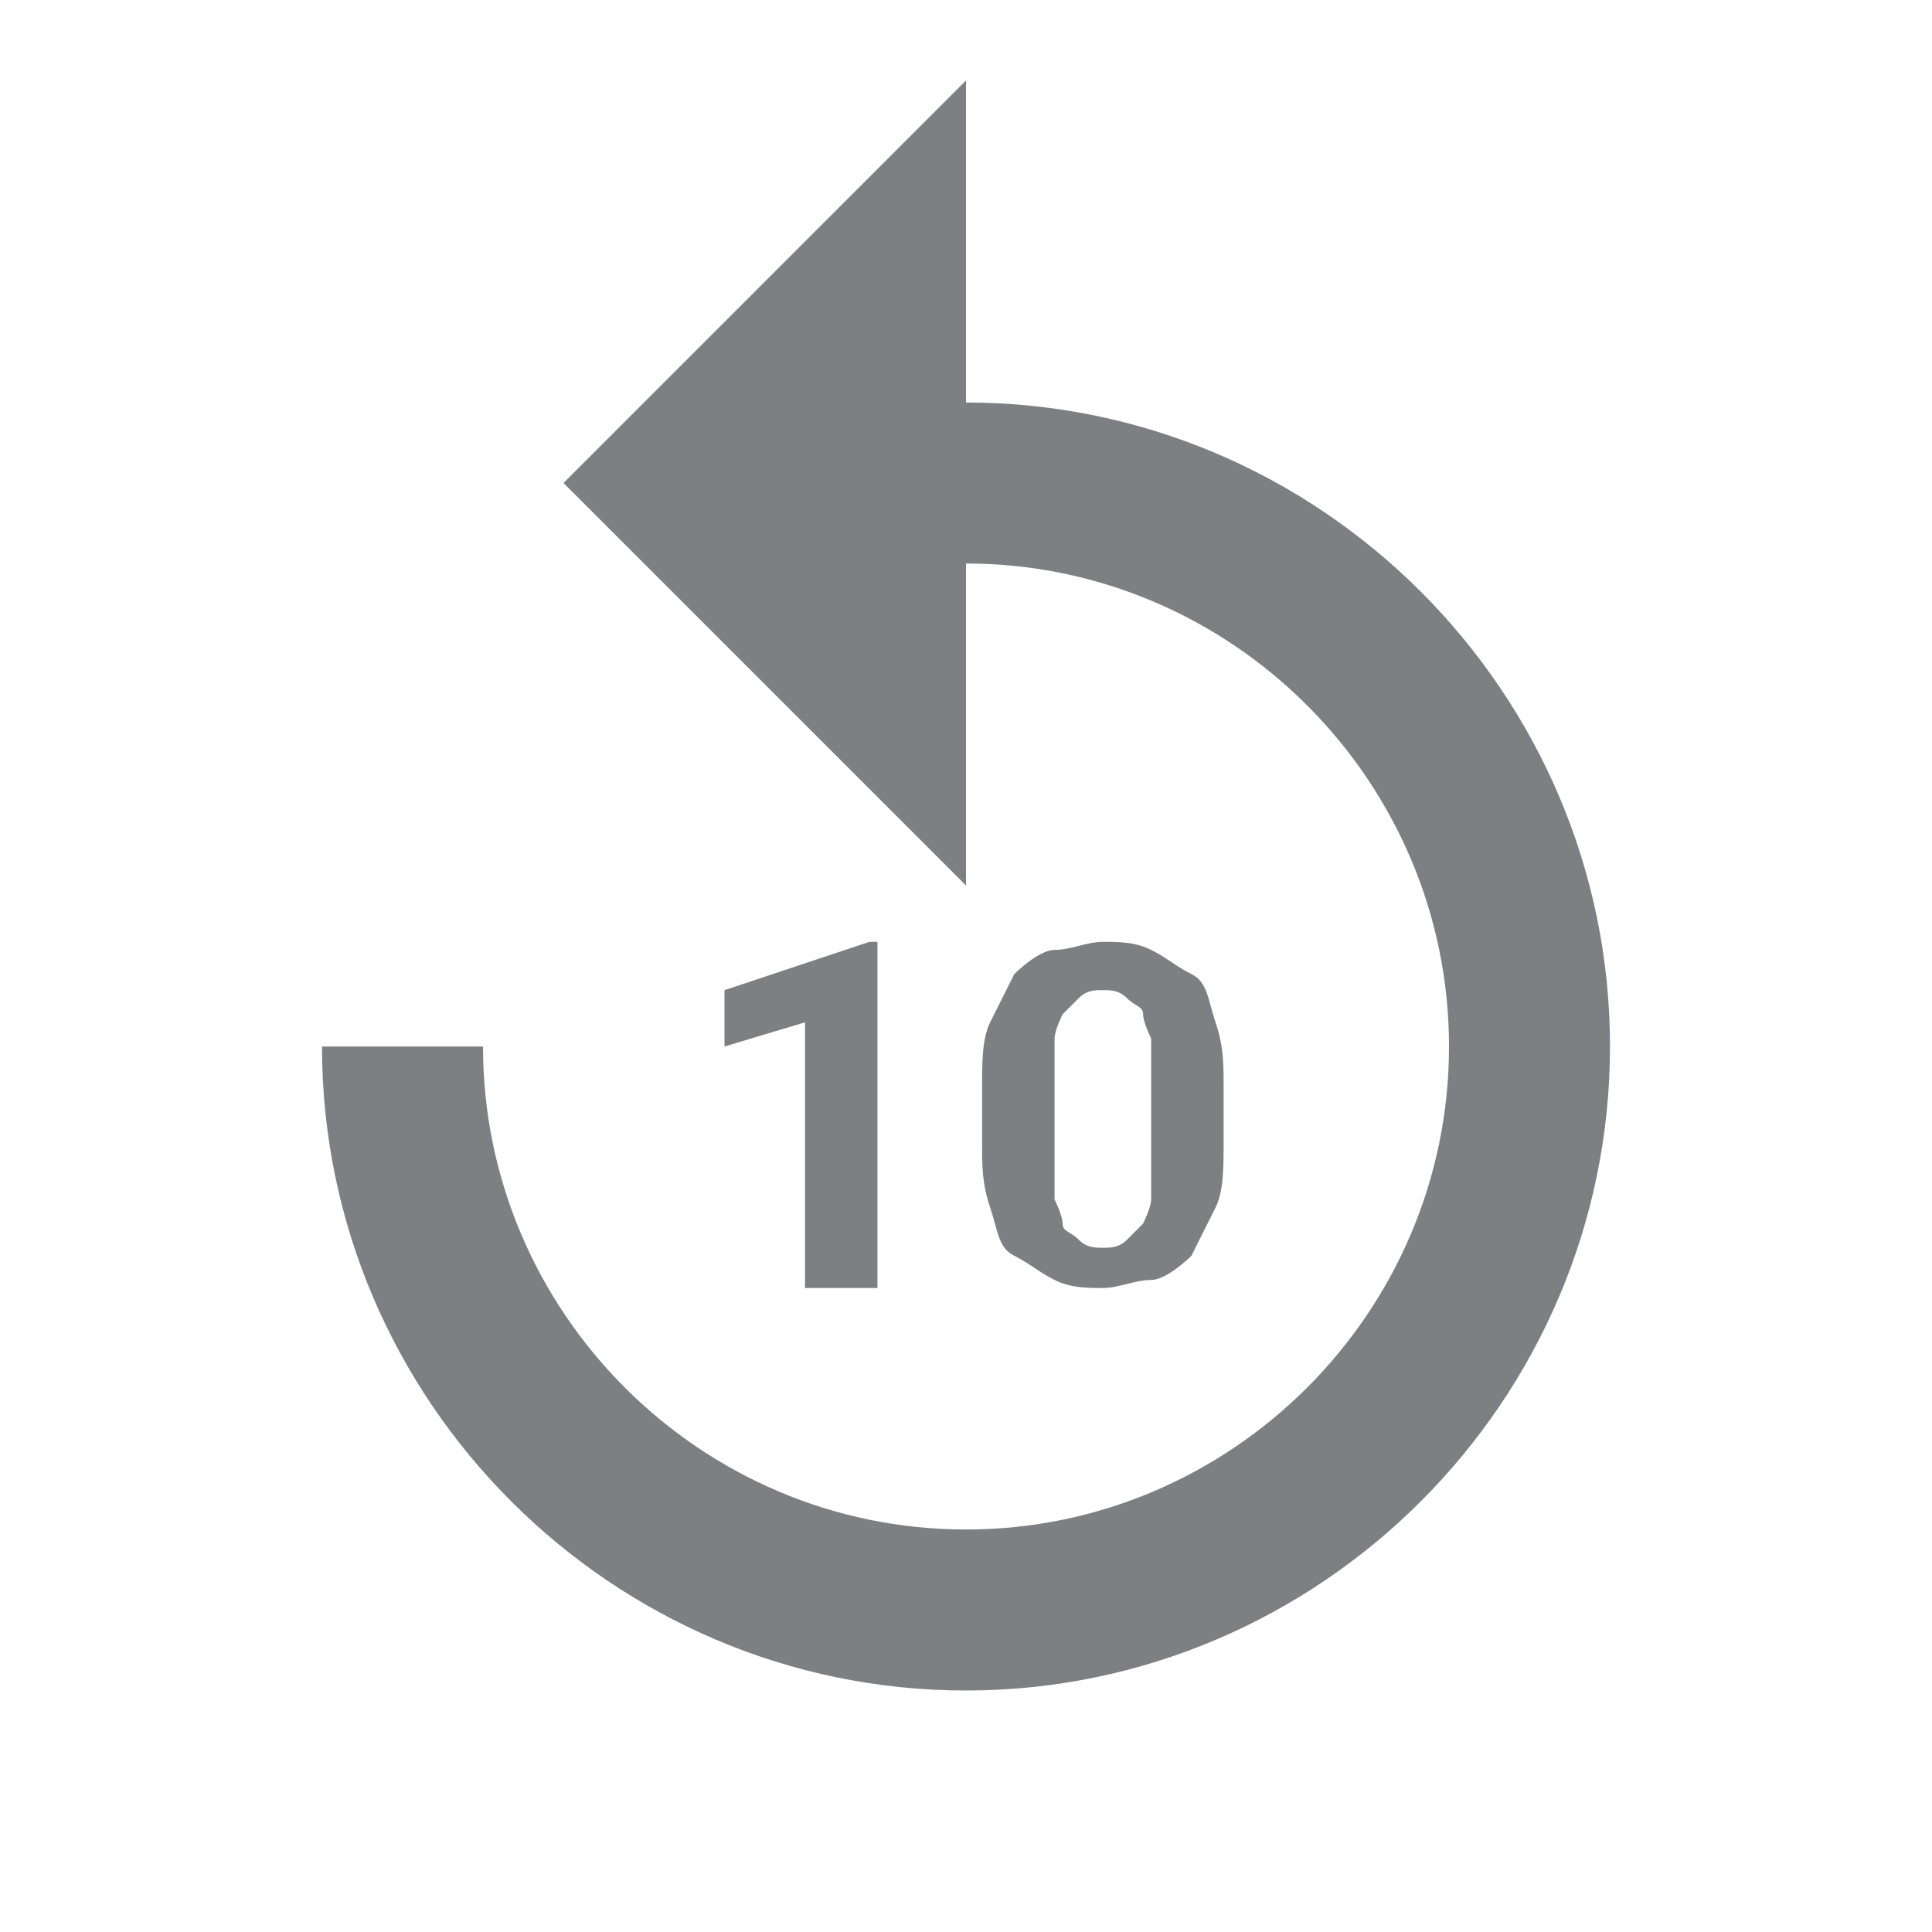 <svg width="24" height="24" viewBox="0 0 24 24" fill="none" xmlns="http://www.w3.org/2000/svg">
<path d="M12 5V1L7 6L12 11V7C15.3 7 18 9.7 18 13C18 16.3 15.3 19 12 19C8.7 19 6 16.3 6 13H4C4 17.4 7.6 21 12 21C16.4 21 20 17.4 20 13C20 8.6 16.4 5 12 5ZM10.9 16H10V12.7L9 13V12.3L10.8 11.7H10.9V16ZM15.2 14.2C15.2 14.5 15.2 14.8 15.1 15L14.8 15.6C14.8 15.6 14.5 15.9 14.3 15.9C14.1 15.9 13.9 16 13.7 16C13.5 16 13.3 16 13.1 15.9C12.9 15.8 12.8 15.7 12.6 15.6C12.4 15.5 12.4 15.3 12.3 15C12.2 14.7 12.2 14.5 12.2 14.2V13.5C12.2 13.2 12.2 12.9 12.3 12.7L12.6 12.1C12.6 12.1 12.9 11.8 13.1 11.8C13.3 11.8 13.5 11.7 13.7 11.7C13.9 11.7 14.1 11.7 14.3 11.8C14.5 11.9 14.6 12 14.8 12.1C15 12.2 15 12.4 15.1 12.7C15.2 13 15.2 13.2 15.2 13.5V14.2ZM14.3 13.4V12.9C14.3 12.9 14.2 12.7 14.2 12.6C14.2 12.5 14.1 12.5 14 12.4C13.9 12.3 13.8 12.3 13.7 12.3C13.6 12.3 13.5 12.3 13.4 12.4L13.2 12.6C13.2 12.6 13.1 12.8 13.1 12.9V14.9C13.1 14.9 13.2 15.1 13.2 15.2C13.2 15.3 13.3 15.3 13.4 15.4C13.5 15.5 13.6 15.5 13.7 15.5C13.8 15.5 13.9 15.5 14 15.4L14.2 15.2C14.2 15.2 14.3 15 14.3 14.9V13.4Z" fill="#7D7F82"/>
</svg>
